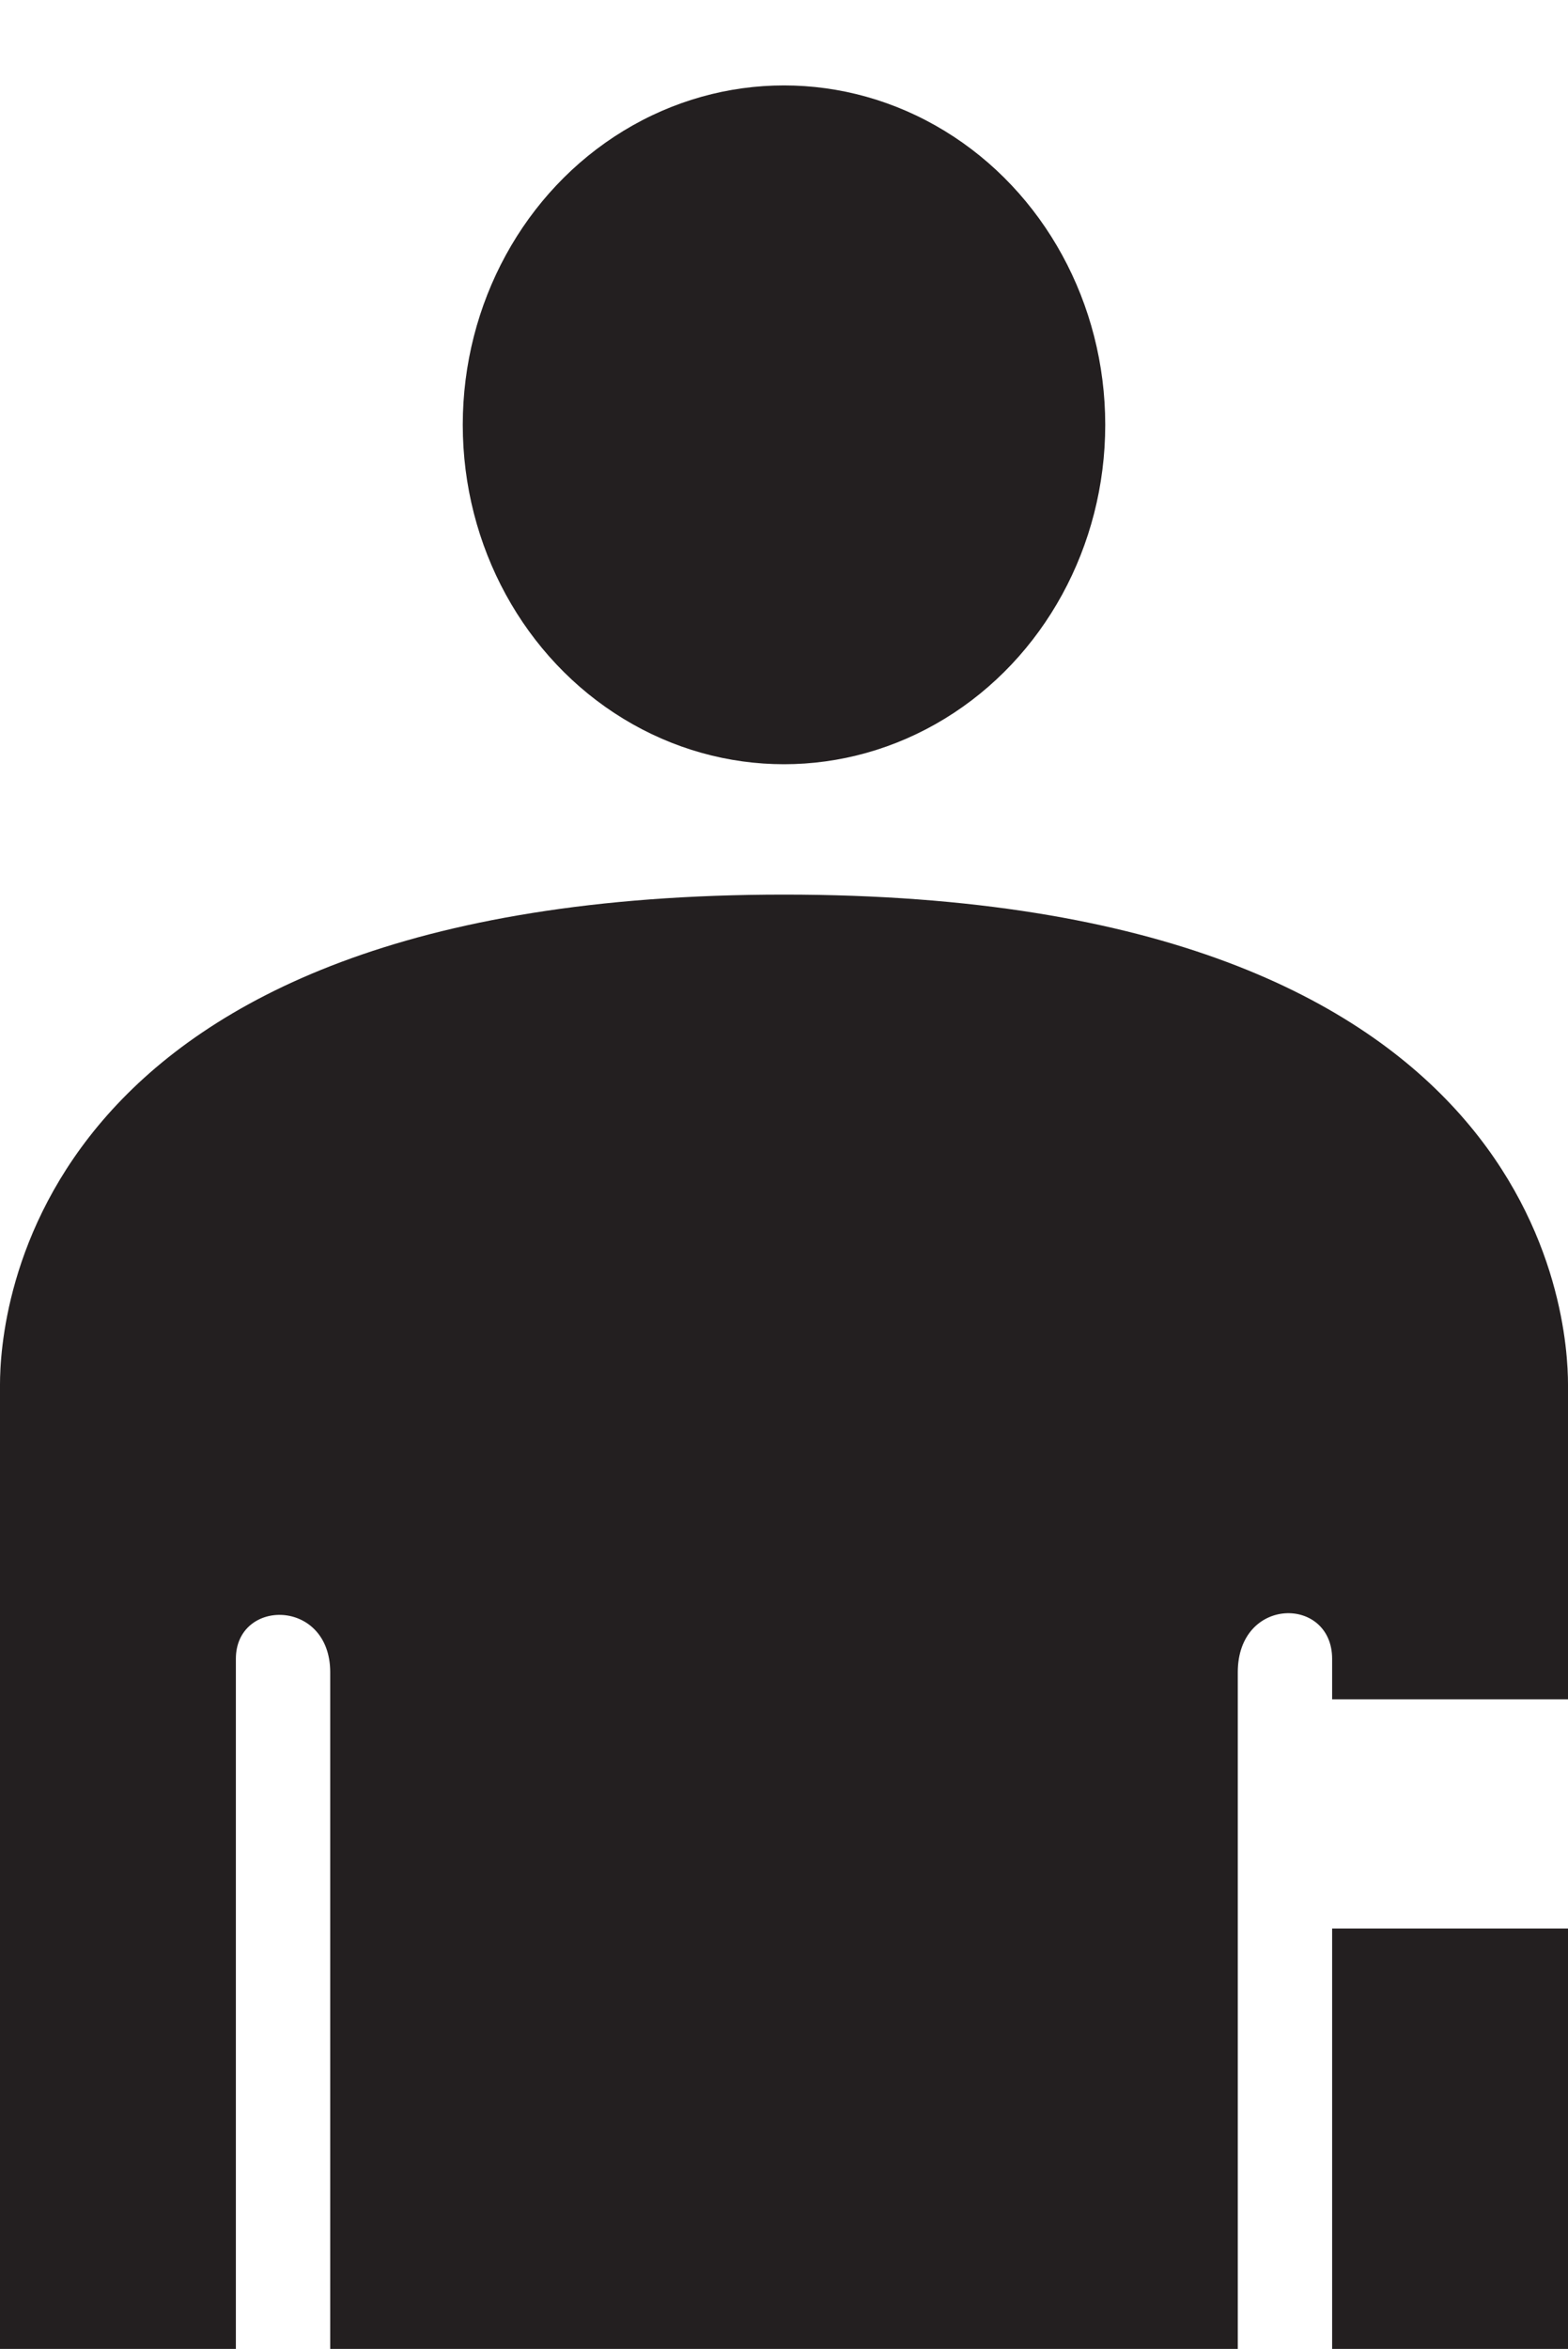 <?xml version="1.0" encoding="utf-8"?>
<!-- Generator: Adobe Illustrator 18.0.0, SVG Export Plug-In . SVG Version: 6.00 Build 0)  -->
<!DOCTYPE svg PUBLIC "-//W3C//DTD SVG 1.1//EN" "http://www.w3.org/Graphics/SVG/1.1/DTD/svg11.dtd">
<svg version="1.1" id="Calque_1" xmlns="http://www.w3.org/2000/svg" x="0px" y="0px" viewBox="0 0 69.8 104.5" enable-background="new 0 0 69.8 104.5" xml:space="preserve">
<ellipse fill="#231F20" cx="34.9" cy="18.9" rx="14.3" ry="15.1"/>
<g>
	<g>
		<path fill="#231F20" d="M59.3,104.5h10.5c0,0,0-9,0-18.7H59.3C59.3,94.4,59.3,104.5,59.3,104.5z"/>
	</g>
	<g>
		<path fill="#231F20" d="M34.9,39.8C1.1,39.8,0,58.7,0,61.6s0,42.9,0,42.9h10.5c0,0,0-28,0-30.7s4.2-2.7,4.2,0.6s0,30.1,0,30.1
			h20.2h20.2c0,0,0-26.7,0-30.1s4.2-3.4,4.2-0.6c0,0.3,0,0.9,0,1.8h10.5c0-7.1,0-13,0-14C69.8,58.7,68.7,39.8,34.9,39.8z"/>
	</g>
</g>
</svg>
